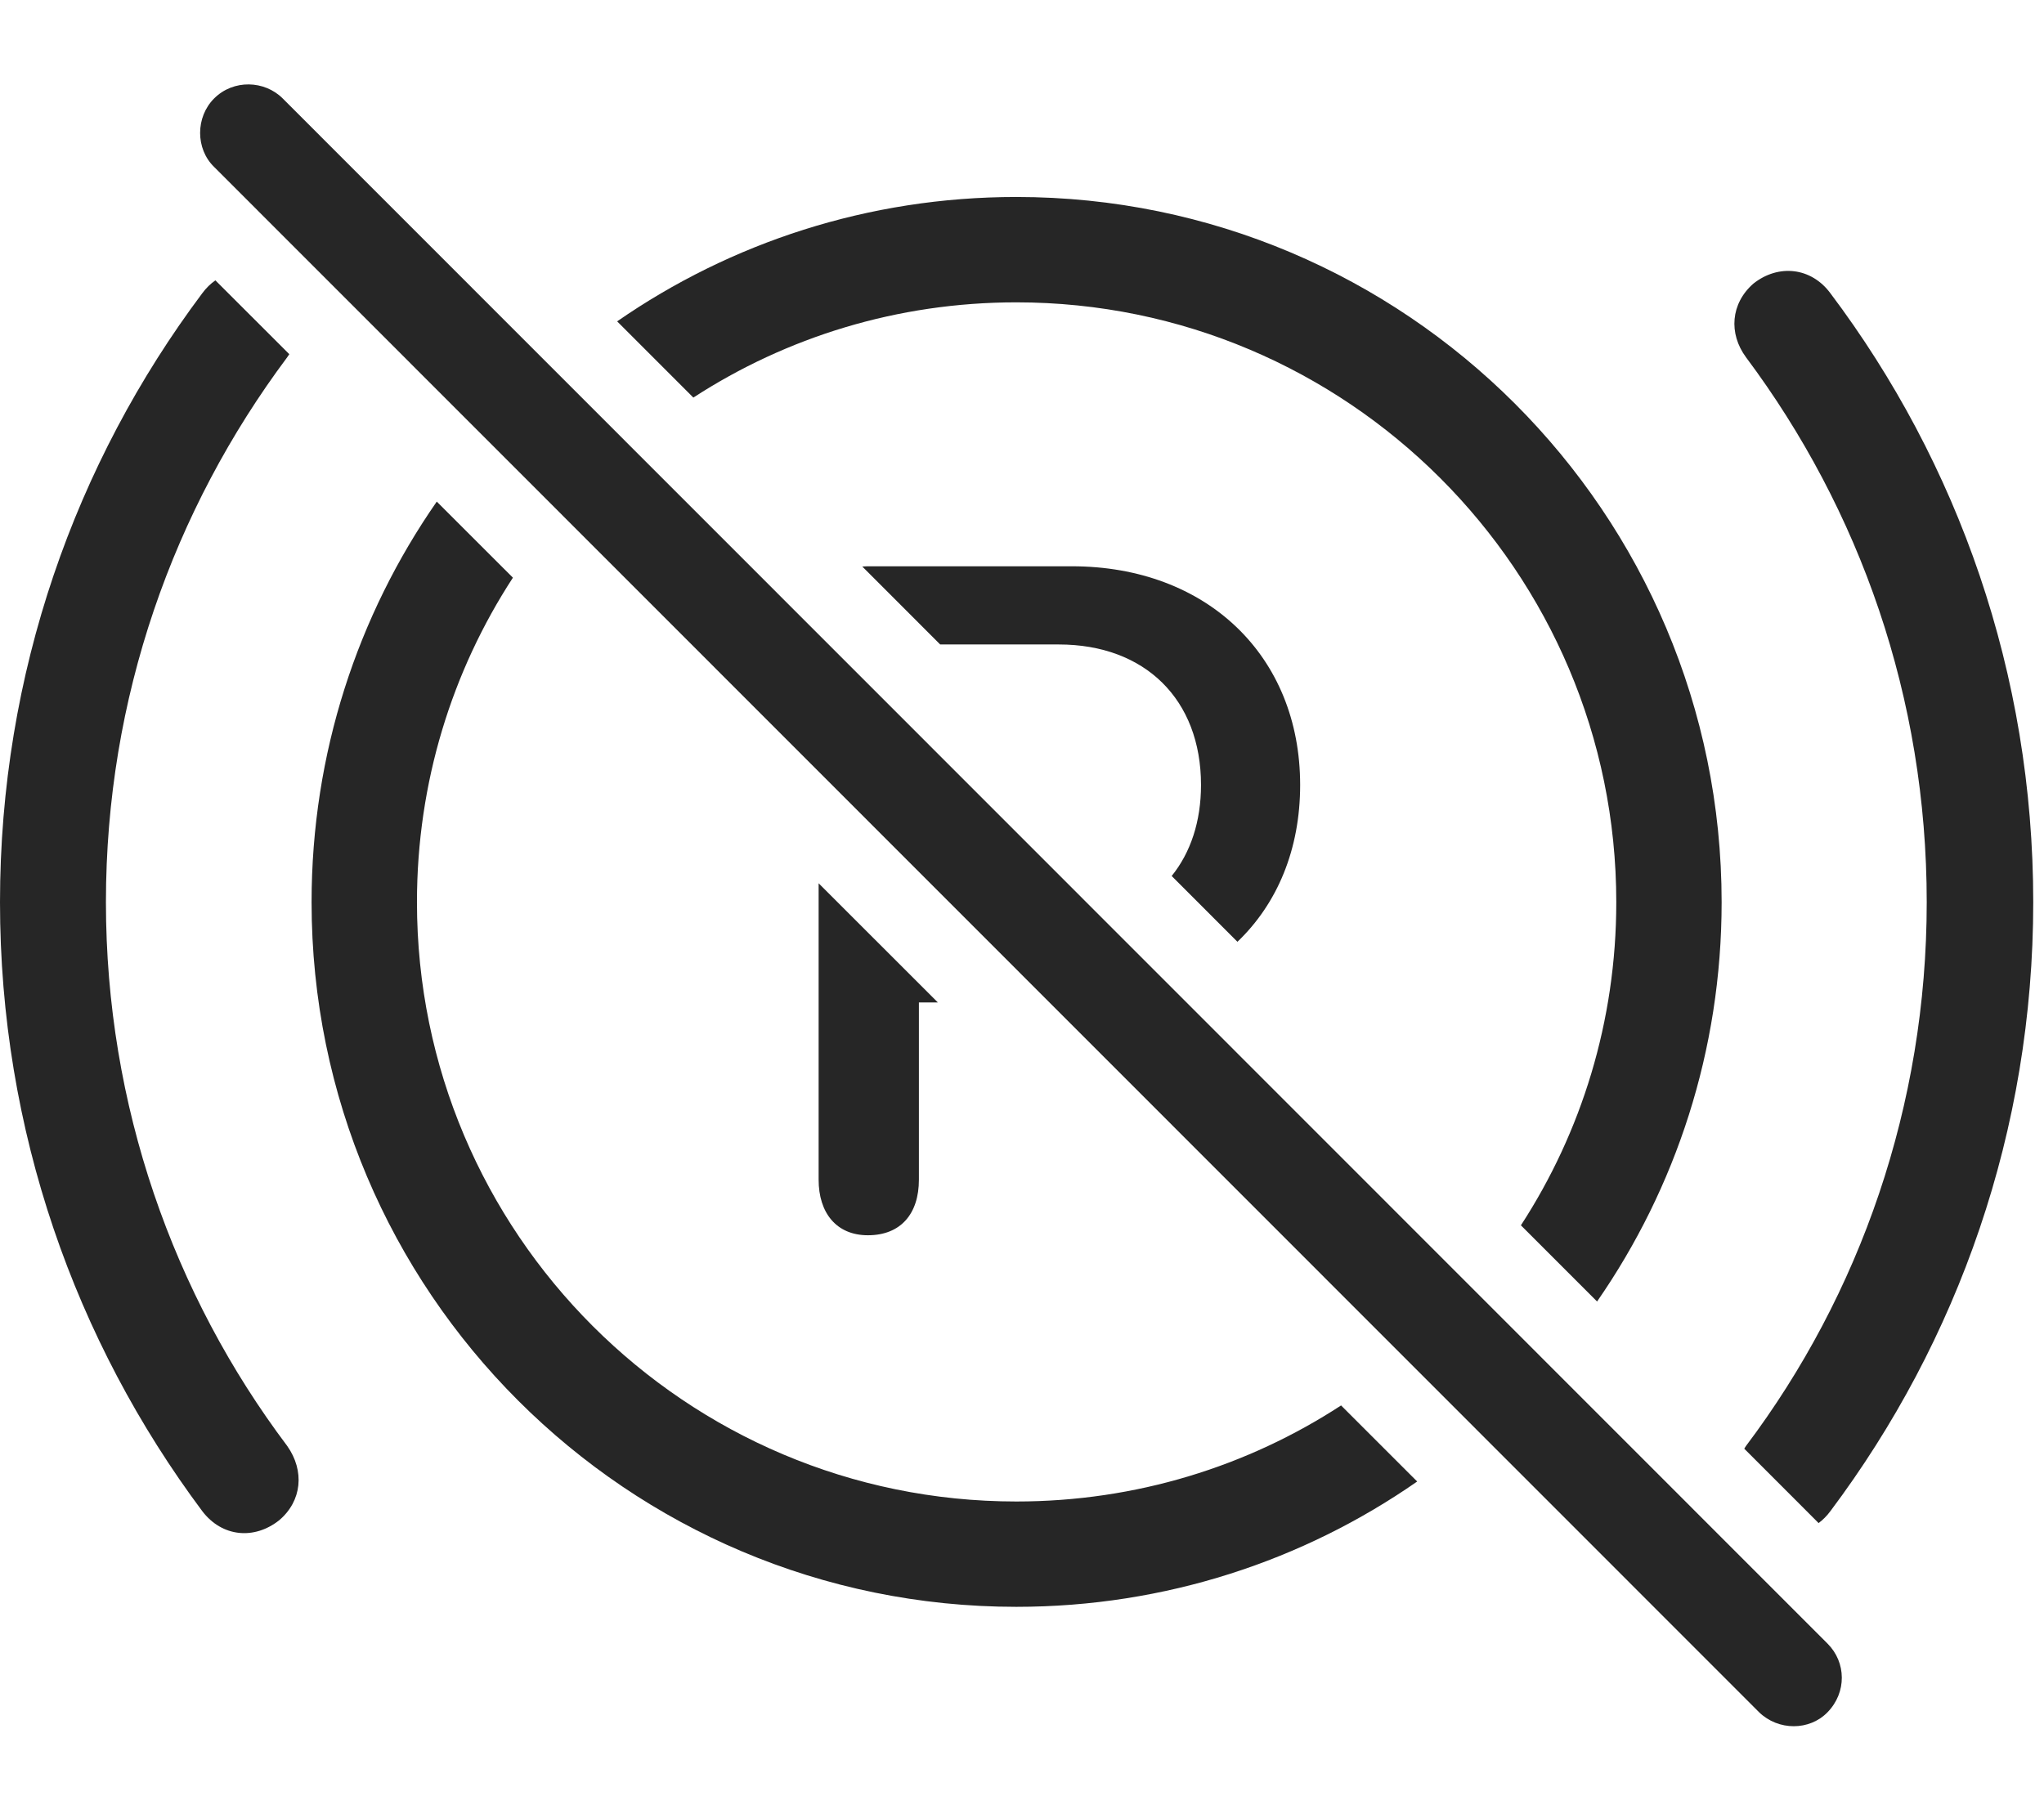 <?xml version="1.0" encoding="UTF-8"?>
<!--Generator: Apple Native CoreSVG 326-->
<!DOCTYPE svg
PUBLIC "-//W3C//DTD SVG 1.1//EN"
       "http://www.w3.org/Graphics/SVG/1.1/DTD/svg11.dtd">
<svg version="1.1" xmlns="http://www.w3.org/2000/svg" xmlns:xlink="http://www.w3.org/1999/xlink" viewBox="0 0 70.469 62.236">
 <g>
  <rect height="62.236" opacity="0" width="70.469" x="0" y="0"/>
  <path d="M9.974 12.213C9.952 12.249 9.928 12.285 9.902 12.319C5.977 17.573 3.652 24.058 3.652 31.108C3.652 38.12 5.977 44.644 9.902 49.858C10.508 50.718 10.41 51.753 9.629 52.417C8.77 53.101 7.656 53.003 6.973 52.105C2.598 46.245 0 38.98 0 31.108C0 23.218 2.598 15.952 6.973 10.112C7.106 9.932 7.259 9.783 7.426 9.667ZM63.105 10.112C67.5 15.952 70.098 23.218 70.098 31.108C70.098 38.98 67.5 46.245 63.105 52.105C62.984 52.269 62.847 52.407 62.698 52.517L60.135 49.952C60.153 49.92 60.173 49.889 60.195 49.858C64.121 44.644 66.426 38.12 66.426 31.108C66.426 24.058 64.121 17.573 60.195 12.319C59.59 11.499 59.668 10.464 60.449 9.78C61.309 9.097 62.441 9.214 63.105 10.112Z" fill="black" fill-opacity="0.85"/>
  <path d="M17.683 19.919C15.585 23.139 14.375 26.985 14.375 31.108C14.375 42.515 23.633 51.773 35.039 51.773C39.165 51.773 43.013 50.561 46.235 48.461L48.859 51.084C44.939 53.812 40.173 55.405 35.039 55.405C21.621 55.405 10.742 44.526 10.742 31.108C10.742 25.977 12.333 21.214 15.058 17.296ZM59.355 31.108C59.355 36.223 57.772 40.968 55.061 44.877L52.435 42.25C54.52 39.042 55.723 35.215 55.723 31.108C55.723 19.702 46.445 10.425 35.039 10.425C30.936 10.425 27.11 11.626 23.904 13.709L21.277 11.081C25.185 8.373 29.928 6.792 35.039 6.792C48.457 6.792 59.355 17.691 59.355 31.108Z" fill="black" fill-opacity="0.85"/>
  <path d="M32.334 34.566L31.68 34.566L31.68 40.679C31.68 41.851 31.055 42.593 29.922 42.593C28.828 42.593 28.223 41.812 28.223 40.679L28.223 30.456ZM44.824 27.066C44.824 29.291 44.036 31.159 42.662 32.474L40.395 30.205C41.047 29.398 41.406 28.327 41.406 27.066C41.406 24.116 39.473 22.222 36.504 22.222L32.414 22.222L29.728 19.534C29.784 19.529 29.842 19.526 29.902 19.526L36.953 19.526C41.602 19.526 44.824 22.612 44.824 27.066Z" fill="black" fill-opacity="0.85"/>
  <path d="M60.645 59.038C61.309 59.683 62.383 59.683 63.008 59.038C63.672 58.355 63.652 57.319 63.008 56.675L9.746 3.394C9.121 2.769 8.047 2.73 7.383 3.394C6.738 4.038 6.738 5.132 7.383 5.757Z" fill="black" fill-opacity="0.85"/>
 </g>
</svg>
